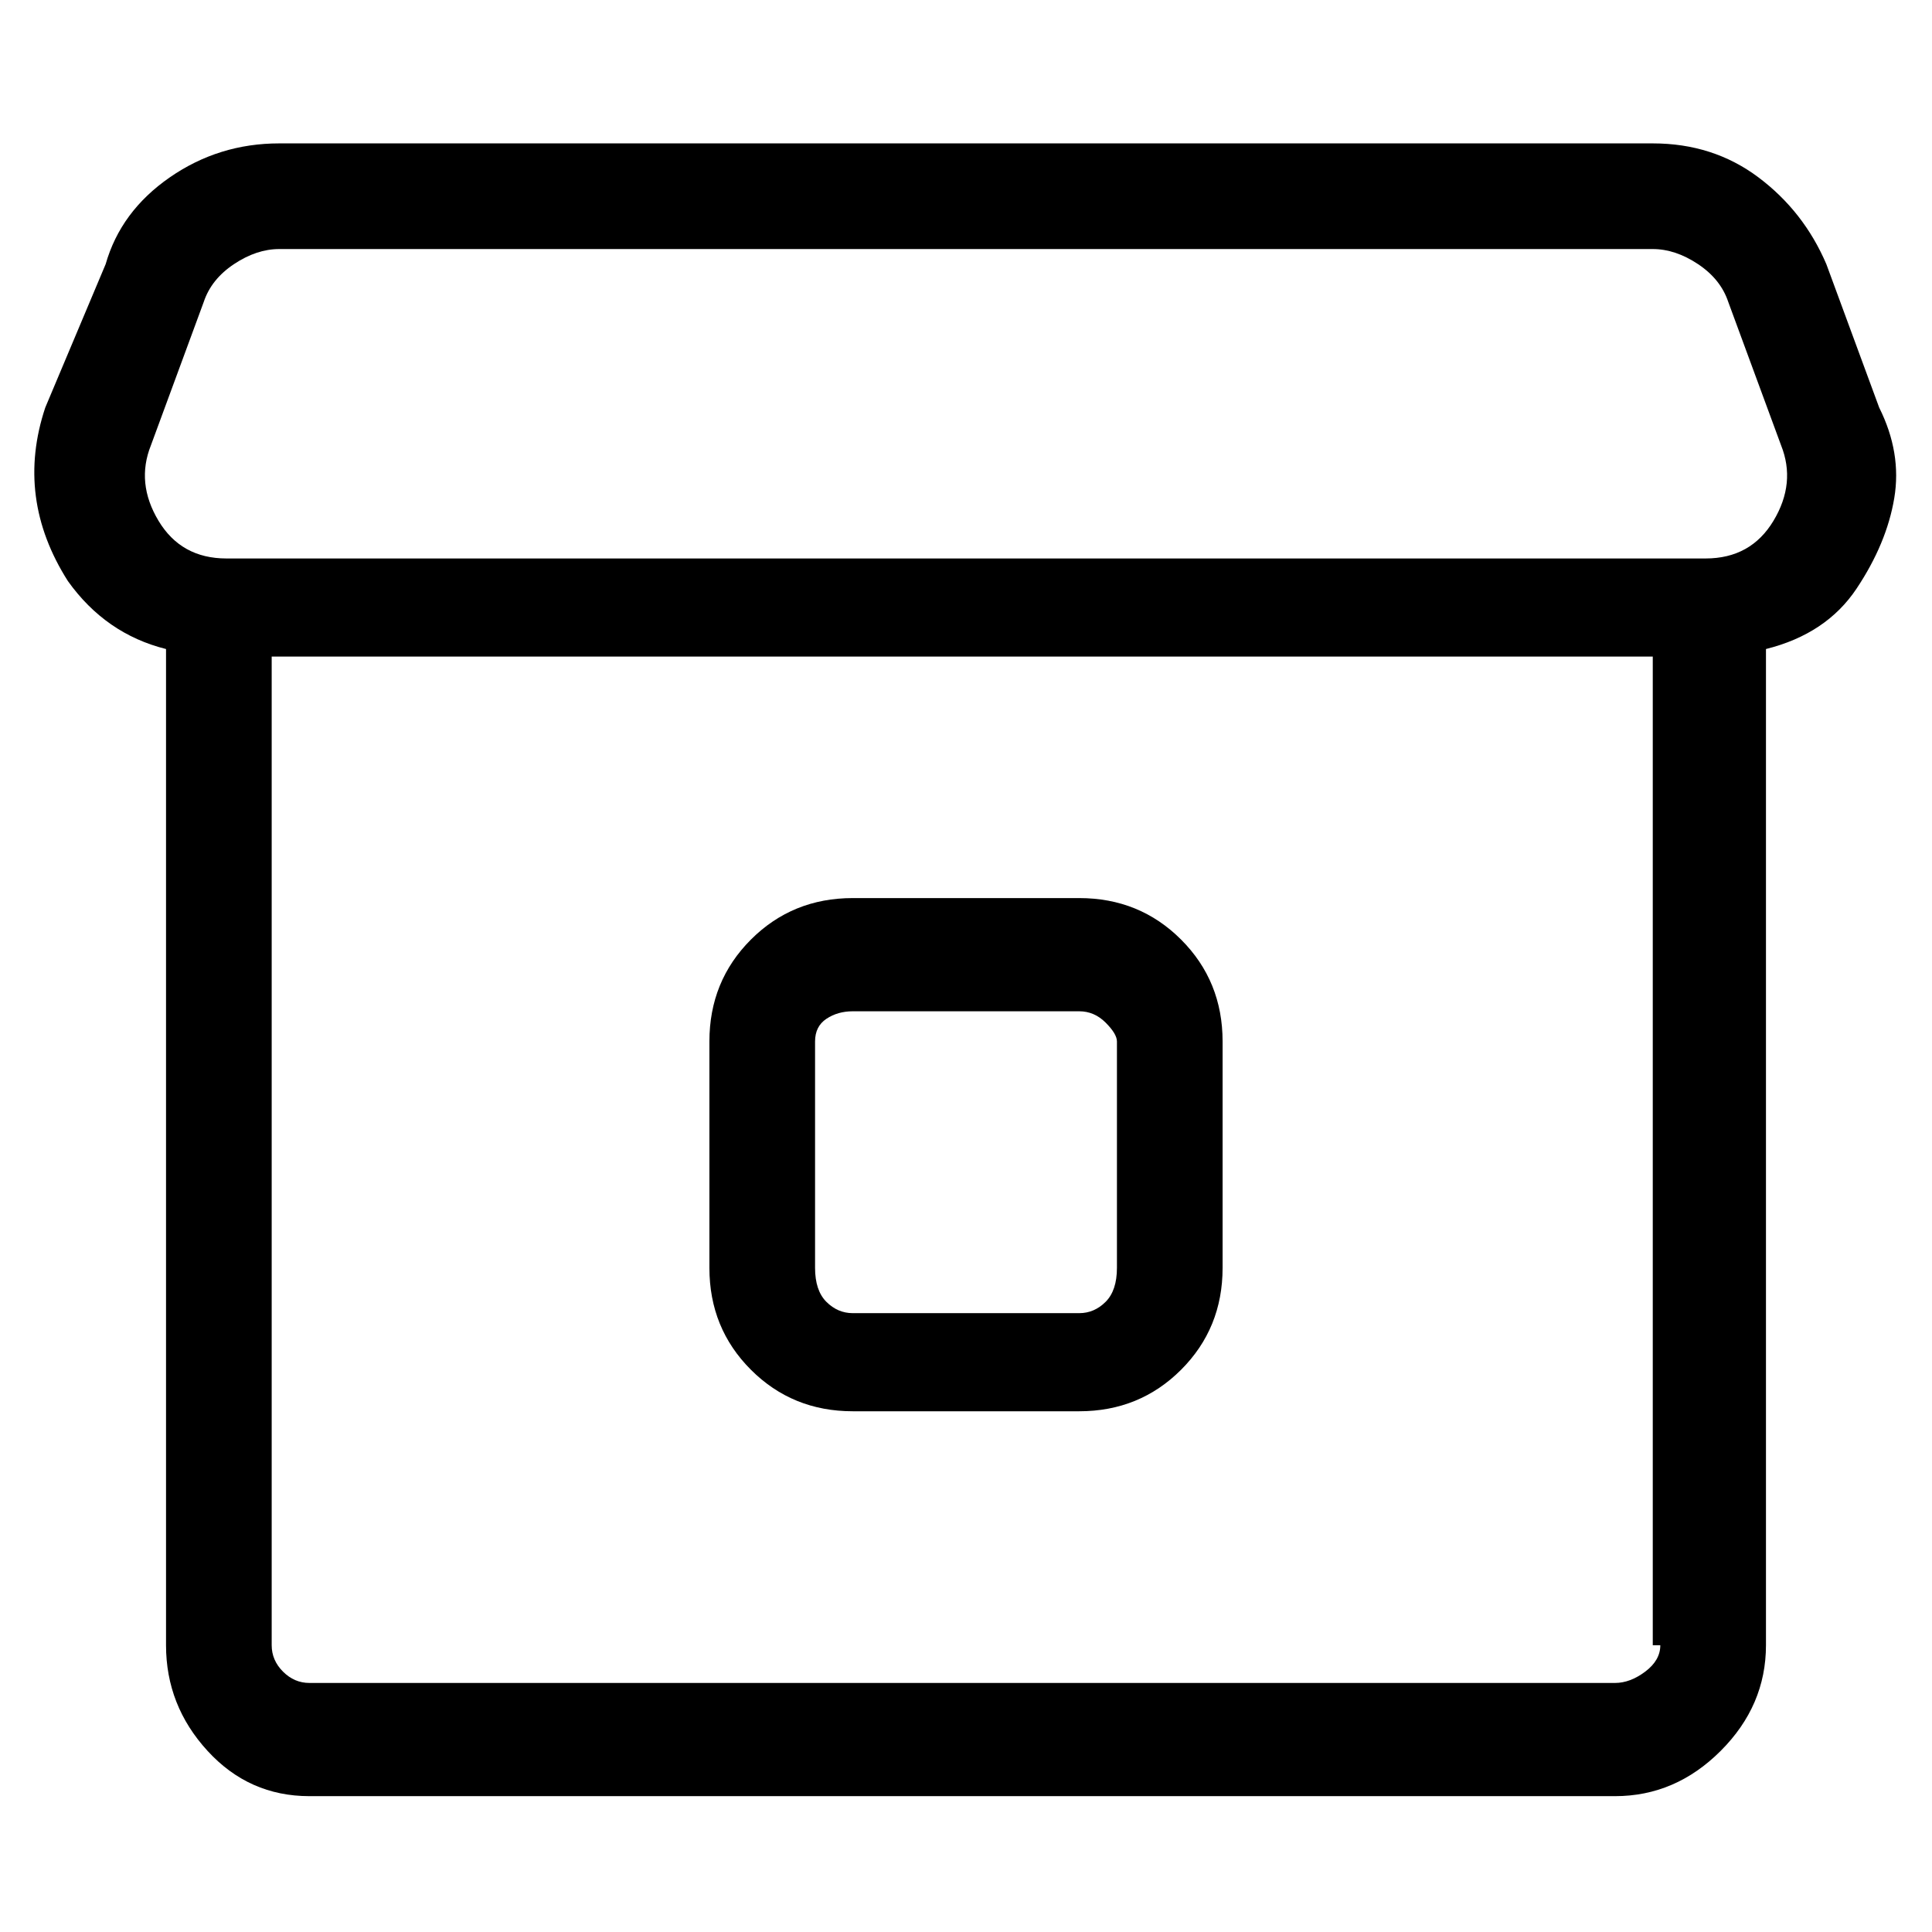 <svg viewBox="0 0 256 256" xmlns="http://www.w3.org/2000/svg">
  <path transform="scale(1, -1) translate(0, -256)" fill="currentColor" d="M249 202l-7 19q-3 7 -9 11.5t-14 4.5h-182q-8 0 -14.5 -4.5t-8.5 -11.5l-8 -19q-4 -12 3 -23q5 -7 13 -9v-132q0 -8 5.5 -14t13.5 -6h173q8 0 14 6t6 14v132q8 2 12 8t5 12t-2 12zM220 38q0 -2 -2 -3.5t-4 -1.5h-173q-2 0 -3.5 1.5t-1.5 3.5v131h183v-131h1zM235 187 q-3 -5 -9 -5h-196q-6 0 -9 5t-1 10l7 19q1 3 4 5t6 2h182q3 0 6 -2t4 -5l7 -19q2 -5 -1 -10zM113 69h30q8 0 13.5 5.5t5.5 13.5v30q0 8 -5.5 13.5t-13.5 5.5h-30q-8 0 -13.5 -5.5t-5.5 -13.5v-30q0 -8 5.5 -13.5t13.5 -5.5zM108 118q0 2 1.5 3t3.5 1h30q2 0 3.5 -1.5 t1.5 -2.5v-30q0 -3 -1.5 -4.5t-3.5 -1.5h-30q-2 0 -3.5 1.5t-1.5 4.5v30z" />
</svg>
